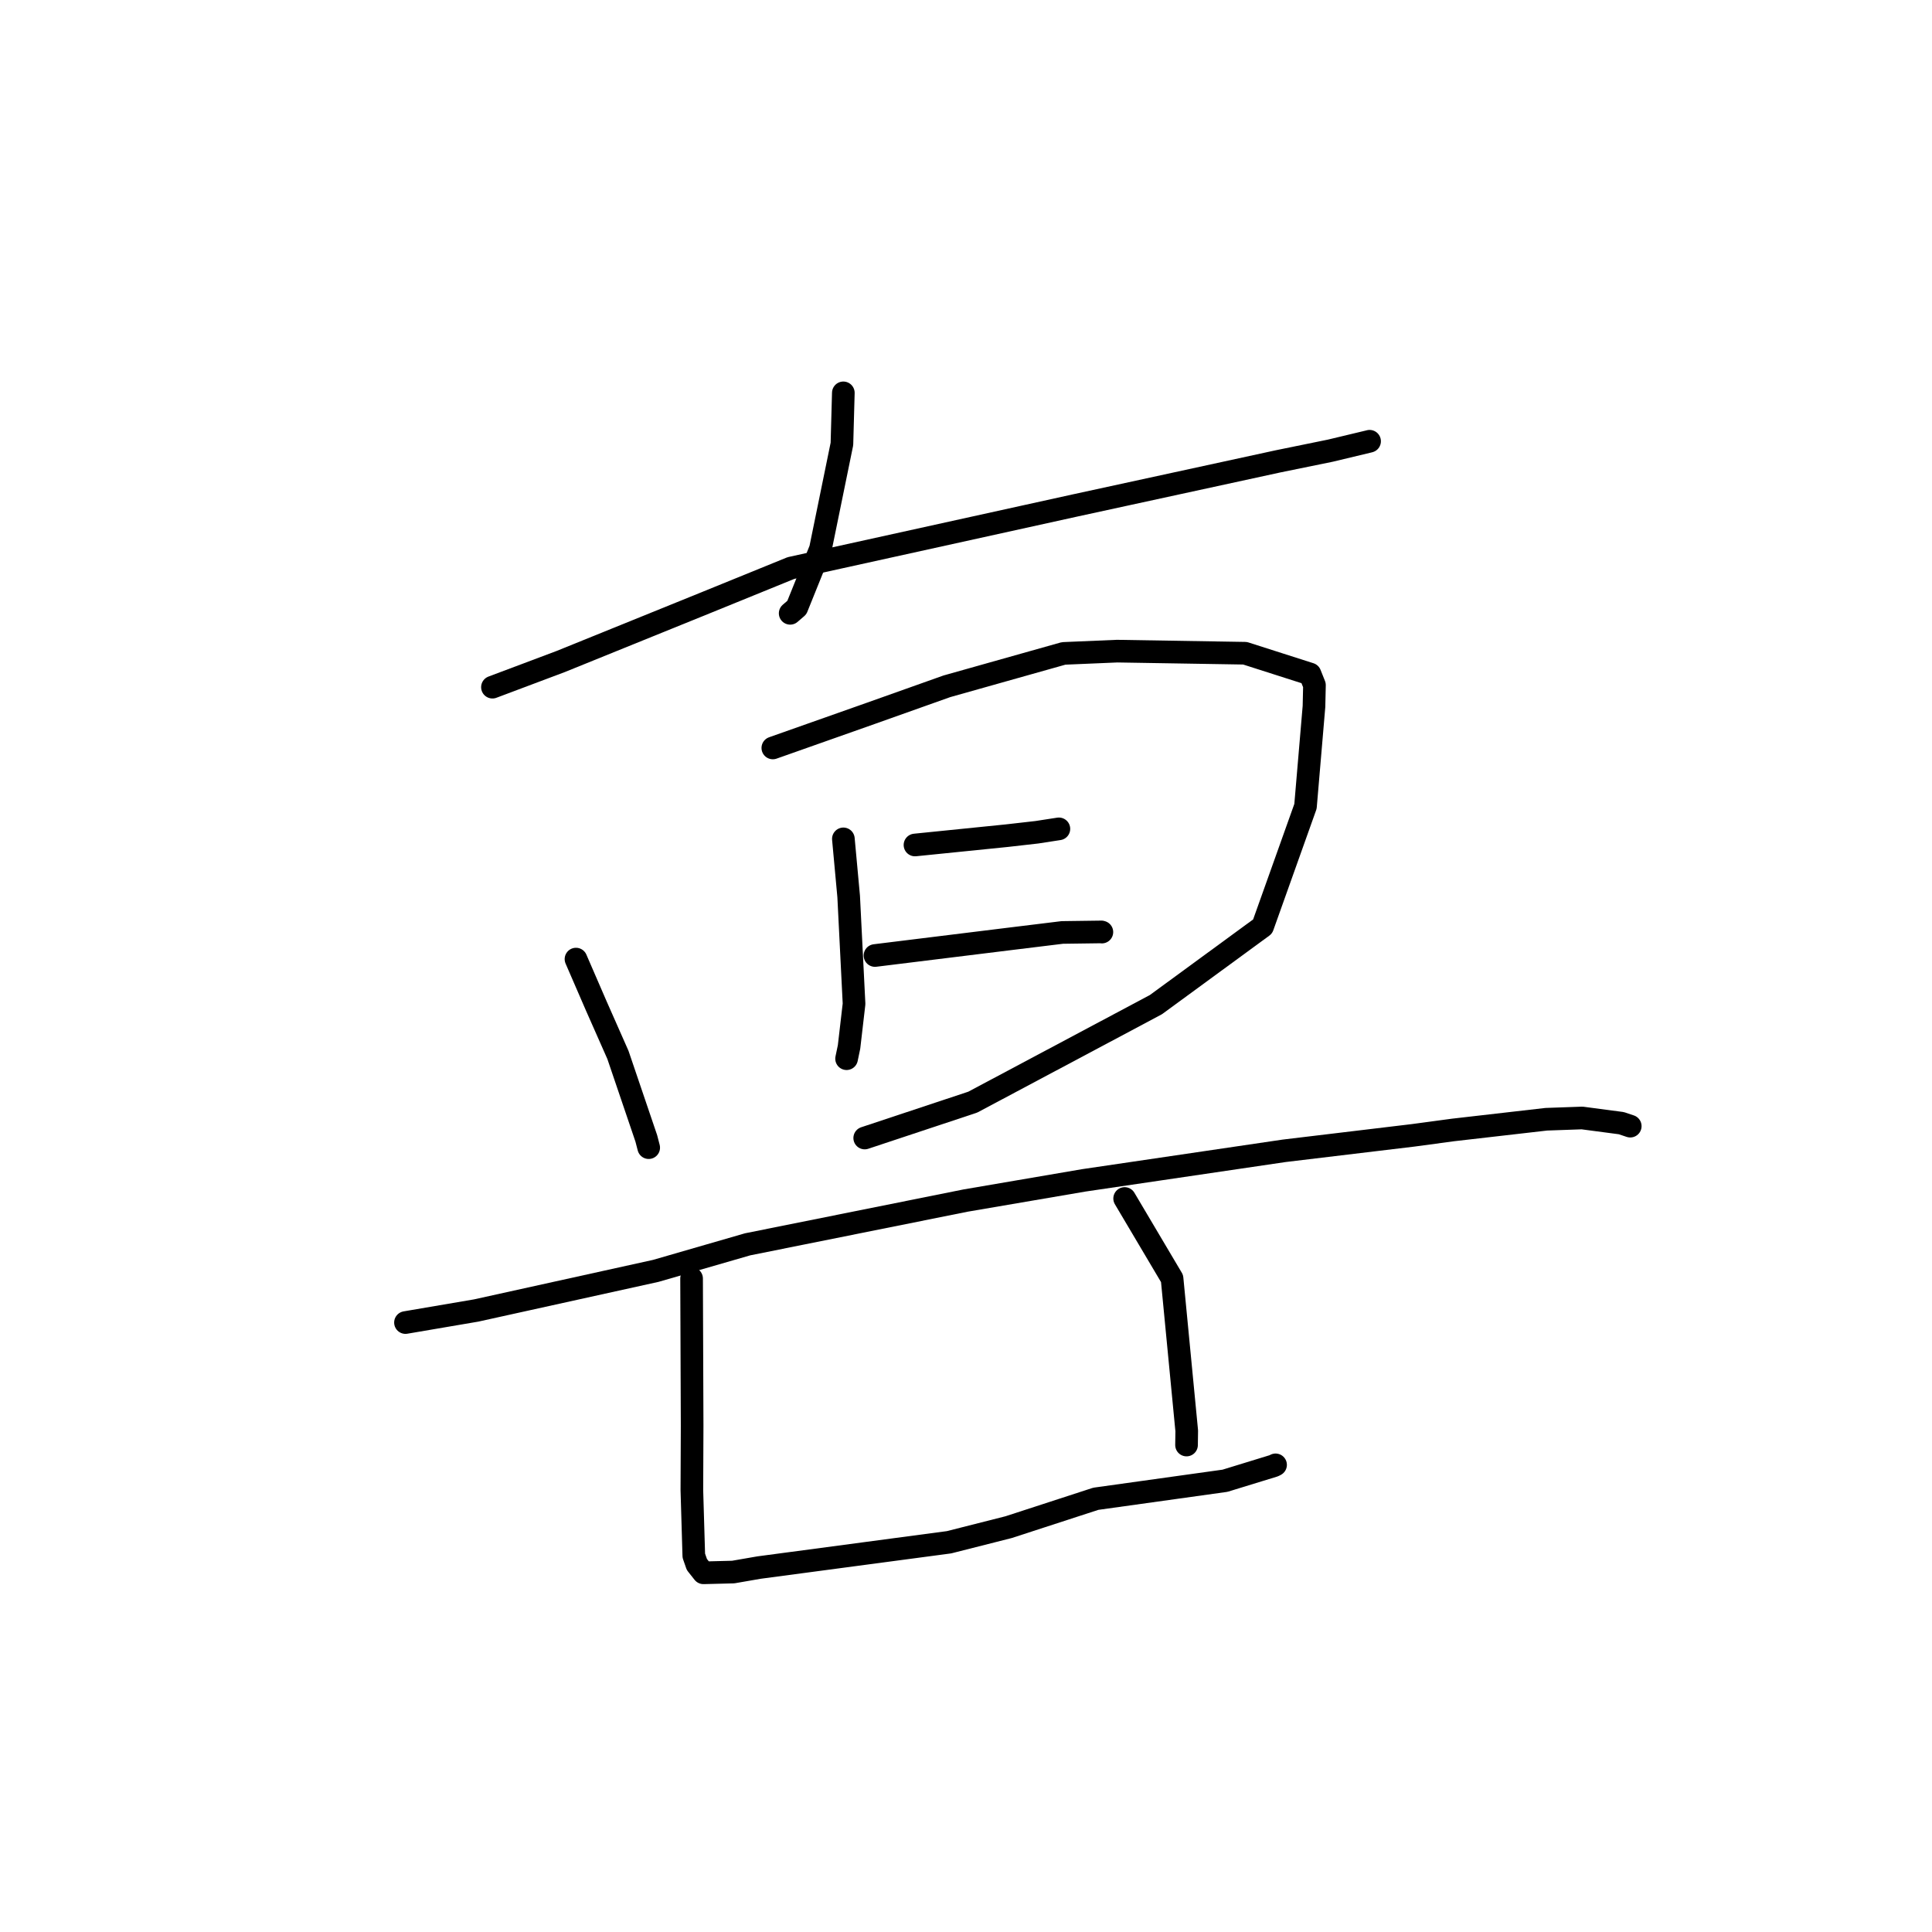<?xml version="1.0" standalone="no"?>
    <svg width="256" height="256" xmlns="http://www.w3.org/2000/svg" version="1.1">
    <polyline stroke="black" stroke-width="3" stroke-linecap="round" fill="transparent" stroke-linejoin="round" points="111.746 52.056 111.559 58.83 108.711 72.751 105.584 80.507 104.702 81.267 " />
        <polyline stroke="black" stroke-width="3" stroke-linecap="round" fill="transparent" stroke-linejoin="round" points="65.252 91.054 74.297 87.654 93.684 79.796 104.802 75.27 142.527 66.96 169.351 61.131 176.286 59.714 181.323 58.508 181.463 58.471 181.476 58.468 181.477 58.467 " />
        <polyline stroke="black" stroke-width="3" stroke-linecap="round" fill="transparent" stroke-linejoin="round" points="76.321 127.085 79.013 133.296 81.881 139.784 85.639 150.848 85.956 152.07 " />
        <polyline stroke="black" stroke-width="3" stroke-linecap="round" fill="transparent" stroke-linejoin="round" points="102.404 99.107 115.402 94.517 125.466 90.938 140.936 86.58 148.03 86.279 164.971 86.557 173.585 89.311 174.169 90.774 174.173 90.785 174.11 93.597 172.984 106.843 167.304 122.768 153.16 133.122 128.899 146.038 114.579 150.793 " />
        <polyline stroke="black" stroke-width="3" stroke-linecap="round" fill="transparent" stroke-linejoin="round" points="111.751 111.156 112.453 118.785 113.166 133.015 112.503 138.72 112.177 140.283 " />
        <polyline stroke="black" stroke-width="3" stroke-linecap="round" fill="transparent" stroke-linejoin="round" points="121.24 111.965 133.4 110.732 137.392 110.278 140.268 109.834 140.308 109.828 " />
        <polyline stroke="black" stroke-width="3" stroke-linecap="round" fill="transparent" stroke-linejoin="round" points="115.939 126.61 133.93 124.391 140.757 123.555 145.949 123.485 146.005 123.505 " />
        <polyline stroke="black" stroke-width="3" stroke-linecap="round" fill="transparent" stroke-linejoin="round" points="53.728 175.245 63.092 173.649 86.894 168.398 99.067 164.878 127.95 159.08 143.607 156.404 170.146 152.49 187.257 150.437 192.54 149.725 204.895 148.306 209.64 148.138 214.834 148.825 215.904 149.184 216.01 149.219 216.016 149.221 " />
        <polyline stroke="black" stroke-width="3" stroke-linecap="round" fill="transparent" stroke-linejoin="round" points="91.638 169.408 91.711 188.932 91.676 197.46 91.932 206.134 92.339 207.305 93.21 208.405 97.152 208.305 100.574 207.711 125.75 204.358 133.648 202.355 145.198 198.597 162.317 196.207 168.788 194.221 169.019 194.101 " />
        <polyline stroke="black" stroke-width="3" stroke-linecap="round" fill="transparent" stroke-linejoin="round" points="149.021 158.807 155.304 169.409 157.248 189.593 157.222 191.473 " />
        </svg>
